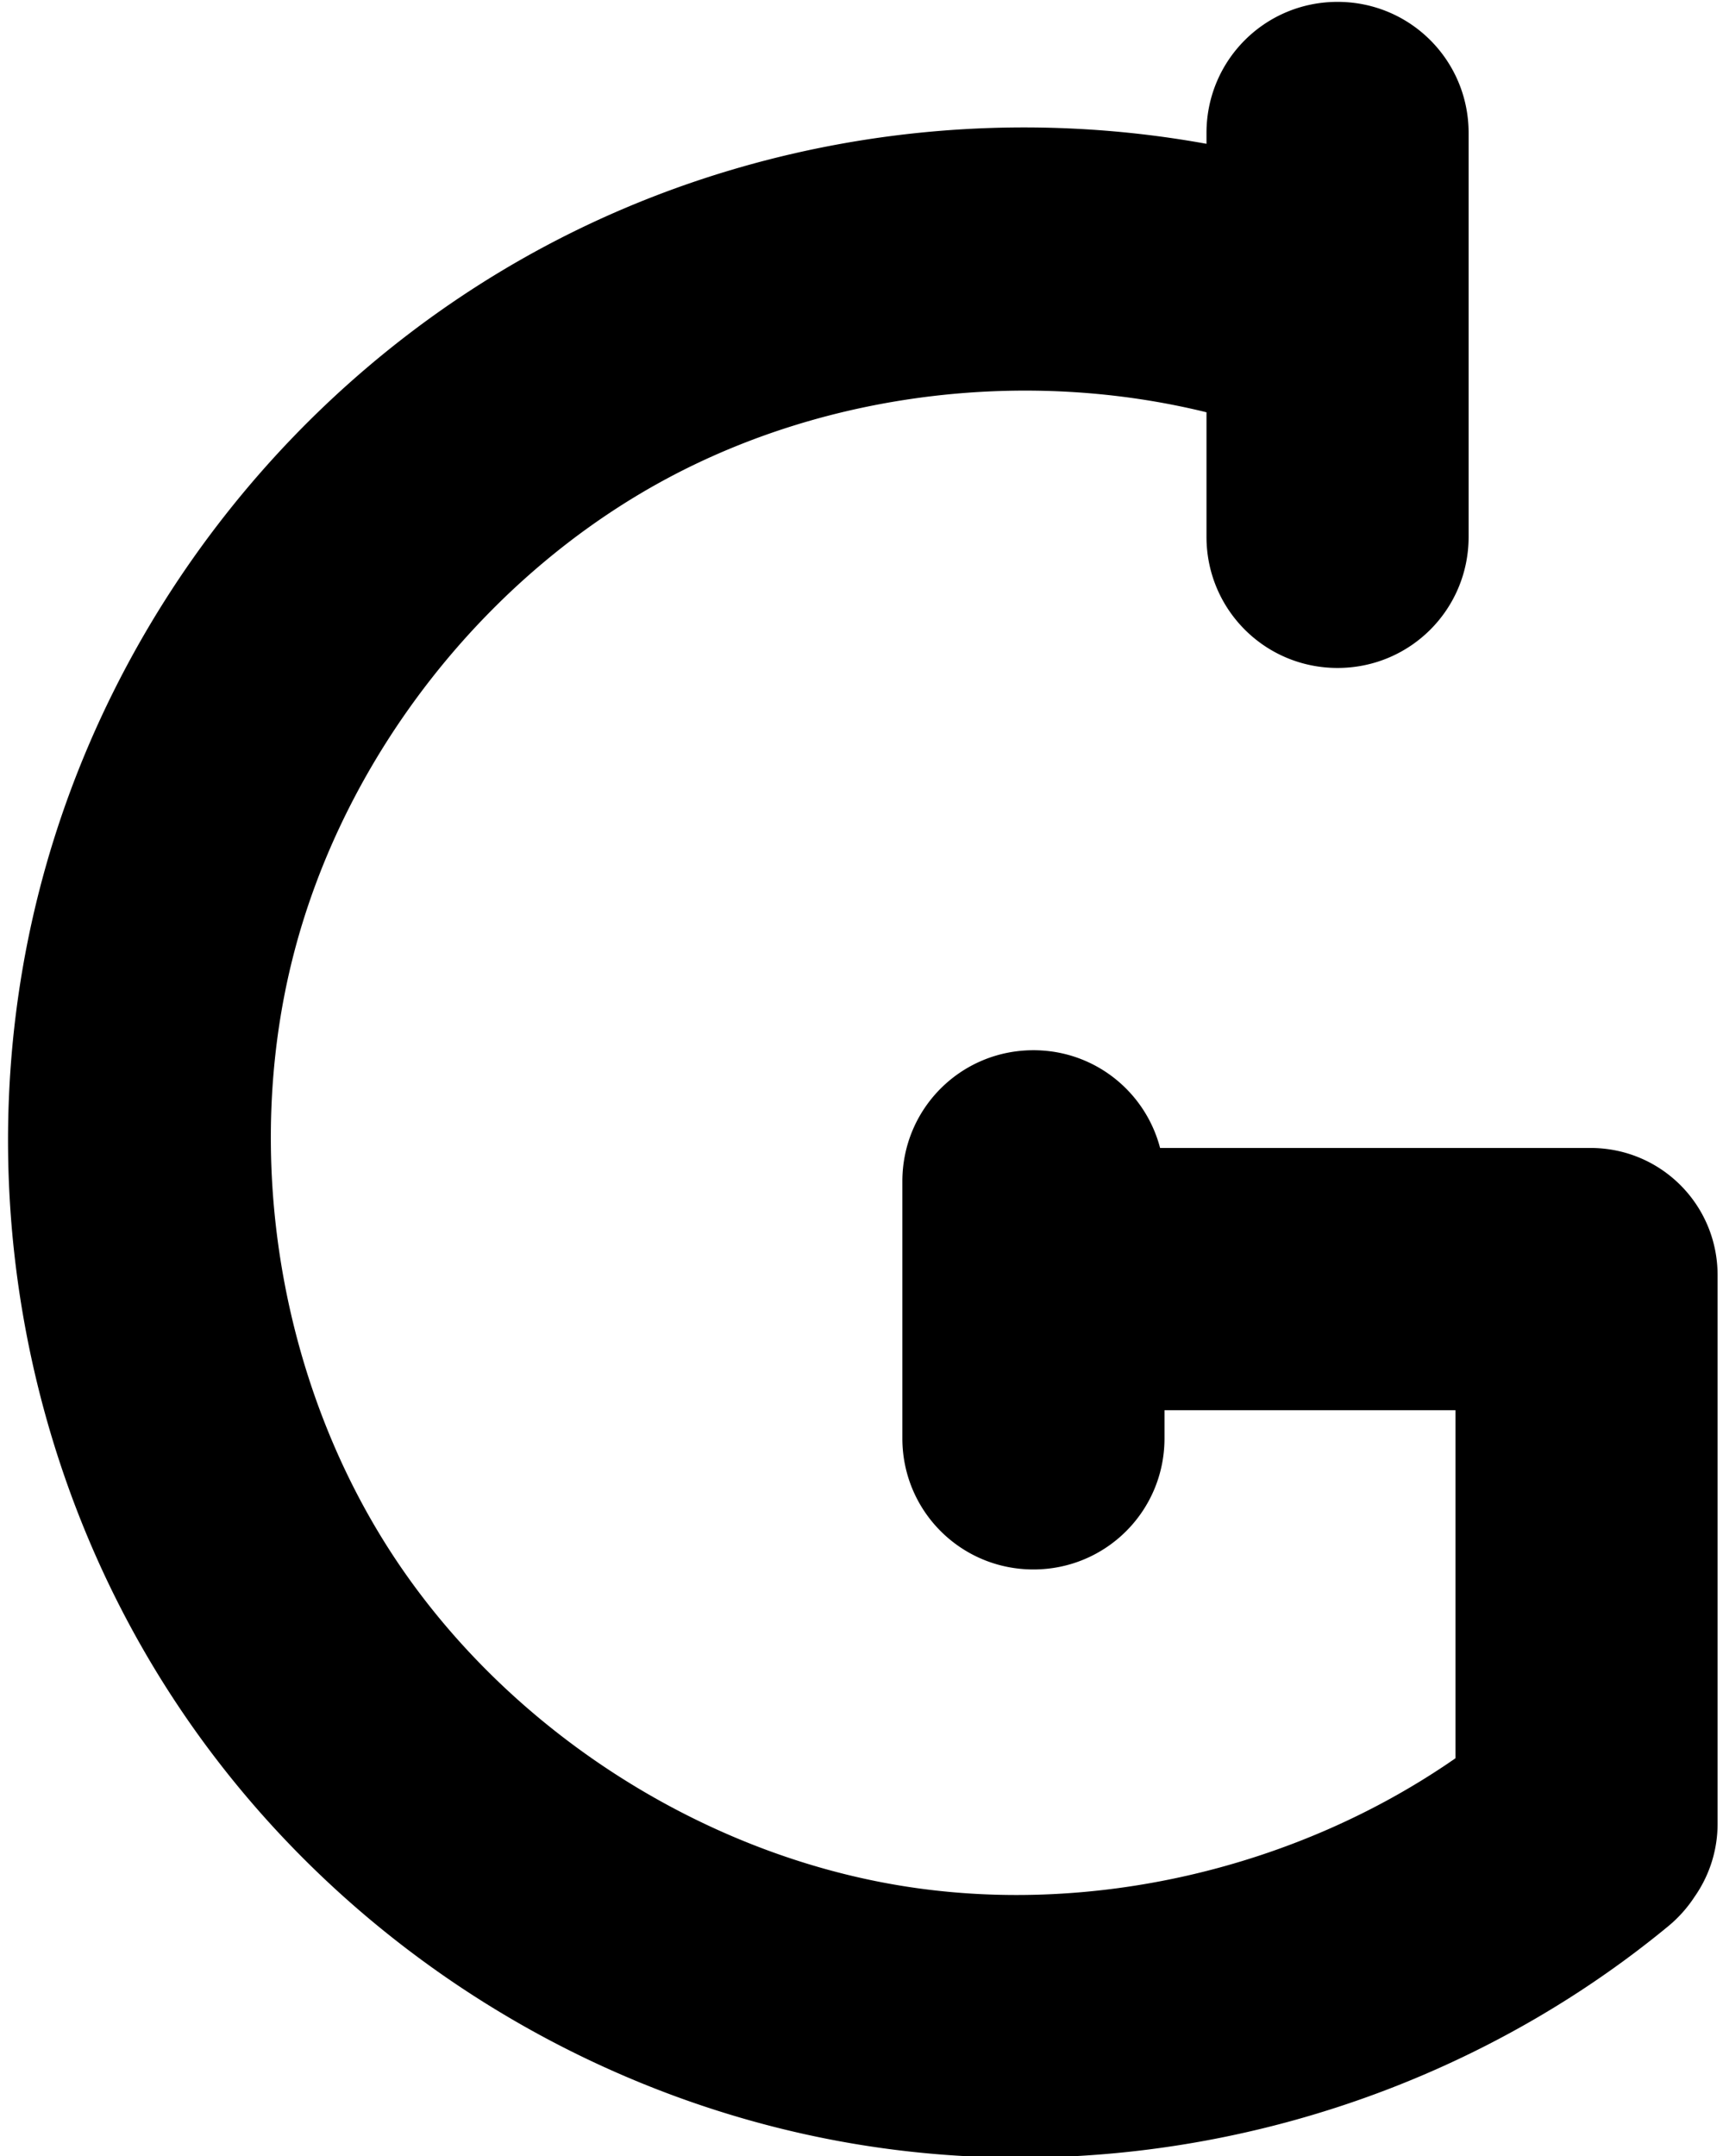 <?xml version="1.0" encoding="UTF-8" standalone="no"?>
<svg
   xmlns:dc="http://purl.org/dc/elements/1.1/"
   xmlns:cc="http://creativecommons.org/ns#"
   xmlns:rdf="http://www.w3.org/1999/02/22-rdf-syntax-ns#"
   xmlns:svg="http://www.w3.org/2000/svg"
   xmlns="http://www.w3.org/2000/svg"
   xmlns:sodipodi="http://sodipodi.sourceforge.net/DTD/sodipodi-0.dtd"
   xmlns:inkscape="http://www.inkscape.org/namespaces/inkscape"
   id="svg8"
   version="1.1"
   viewBox="0 0 6.584 31.125"
   height="31.125mm"
   width="24.883mm"
   sodipodi:docname="G.svg"
   inkscape:version="0.92.1 unknown">
  <sodipodi:namedview
     pagecolor="#ffffff"
     bordercolor="#666666"
     borderopacity="1"
     objecttolerance="10"
     gridtolerance="10"
     guidetolerance="10"
     inkscape:pageopacity="0"
     inkscape:pageshadow="2"
     inkscape:window-width="1816"
     inkscape:window-height="1164"
     id="namedview10"
     showgrid="false"
     inkscape:zoom="2.006158"
     inkscape:cx="-96.784228"
     inkscape:cy="58.818899"
     inkscape:window-x="104"
     inkscape:window-y="36"
     inkscape:window-maximized="1"
     inkscape:current-layer="svg8" />
  <defs
     id="defs2">
    <inkscape:path-effect
       effect="spiro"
       id="path-effect5049-5"
       is_visible="true" />
  </defs>
  <path
     style="color:#000000;font-style:normal;font-variant:normal;font-weight:normal;font-stretch:normal;font-size:medium;line-height:normal;font-family:sans-serif;font-variant-ligatures:normal;font-variant-position:normal;font-variant-caps:normal;font-variant-numeric:normal;font-variant-alternates:normal;font-feature-settings:normal;text-indent:0;text-align:start;text-decoration:none;text-decoration-line:none;text-decoration-style:solid;text-decoration-color:#000000;letter-spacing:normal;word-spacing:normal;text-transform:none;writing-mode:lr-tb;direction:ltr;text-orientation:mixed;dominant-baseline:auto;baseline-shift:baseline;text-anchor:start;white-space:normal;shape-padding:0;clip-rule:nonzero;display:inline;overflow:visible;visibility:visible;opacity:1;isolation:auto;mix-blend-mode:normal;color-interpolation:sRGB;color-interpolation-filters:linearRGB;solid-color:#000000;solid-opacity:1;vector-effect:none;fill:#000000;fill-opacity:1;fill-rule:evenodd;stroke:none;stroke-width:14.287;stroke-linecap:round;stroke-linejoin:miter;stroke-miterlimit:4;stroke-dasharray:none;stroke-dashoffset:0;stroke-opacity:1;color-rendering:auto;image-rendering:auto;shape-rendering:auto;text-rendering:auto;enable-background:accumulate"
     d="M 72.895 0.102 C 68.937 0.102 65.752 3.287 65.752 7.244 L 65.752 7.834 C 61.041 6.979 56.237 6.742 51.479 7.109 C 43.89 7.696 36.423 9.822 29.643 13.449 C 16.082 20.705 5.975 33.58 2.152 48.477 C -1.671 63.373 0.982 79.525 9.373 92.414 C 17.764 105.303 31.459 114.264 46.629 116.797 C 62.284 119.41 78.662 115.024 90.912 104.934 A 7.145 7.145 0 0 0 92.352 103.324 C 93.139 102.199 93.605 100.829 93.605 99.346 L 93.605 69.891 L 93.605 69.465 C 93.605 65.626 90.515 62.535 86.676 62.535 L 63.223 62.535 C 62.421 59.466 59.648 57.211 56.32 57.211 C 52.363 57.211 49.178 60.396 49.178 64.354 L 49.178 78.354 C 49.178 82.311 52.363 85.496 56.32 85.496 C 60.277 85.496 63.463 82.311 63.463 78.354 L 63.463 76.82 L 79.32 76.82 L 79.32 95.781 C 70.643 101.81 59.371 104.439 48.984 102.705 C 37.913 100.857 27.47 94.026 21.346 84.619 C 15.222 75.212 13.204 62.9 15.994 52.027 C 18.784 41.155 26.486 31.346 36.383 26.051 C 45.193 21.337 56.009 20.065 65.752 22.459 L 65.752 29.244 C 65.752 33.201 68.937 36.387 72.895 36.387 C 76.852 36.387 80.037 33.201 80.037 29.244 L 80.037 7.244 C 80.037 3.287 76.852 0.102 72.895 0.102 z "
     transform="matrix(0.265,0,0,0.265,-9.15,0)"
     id="path5047-4" />
</svg>
